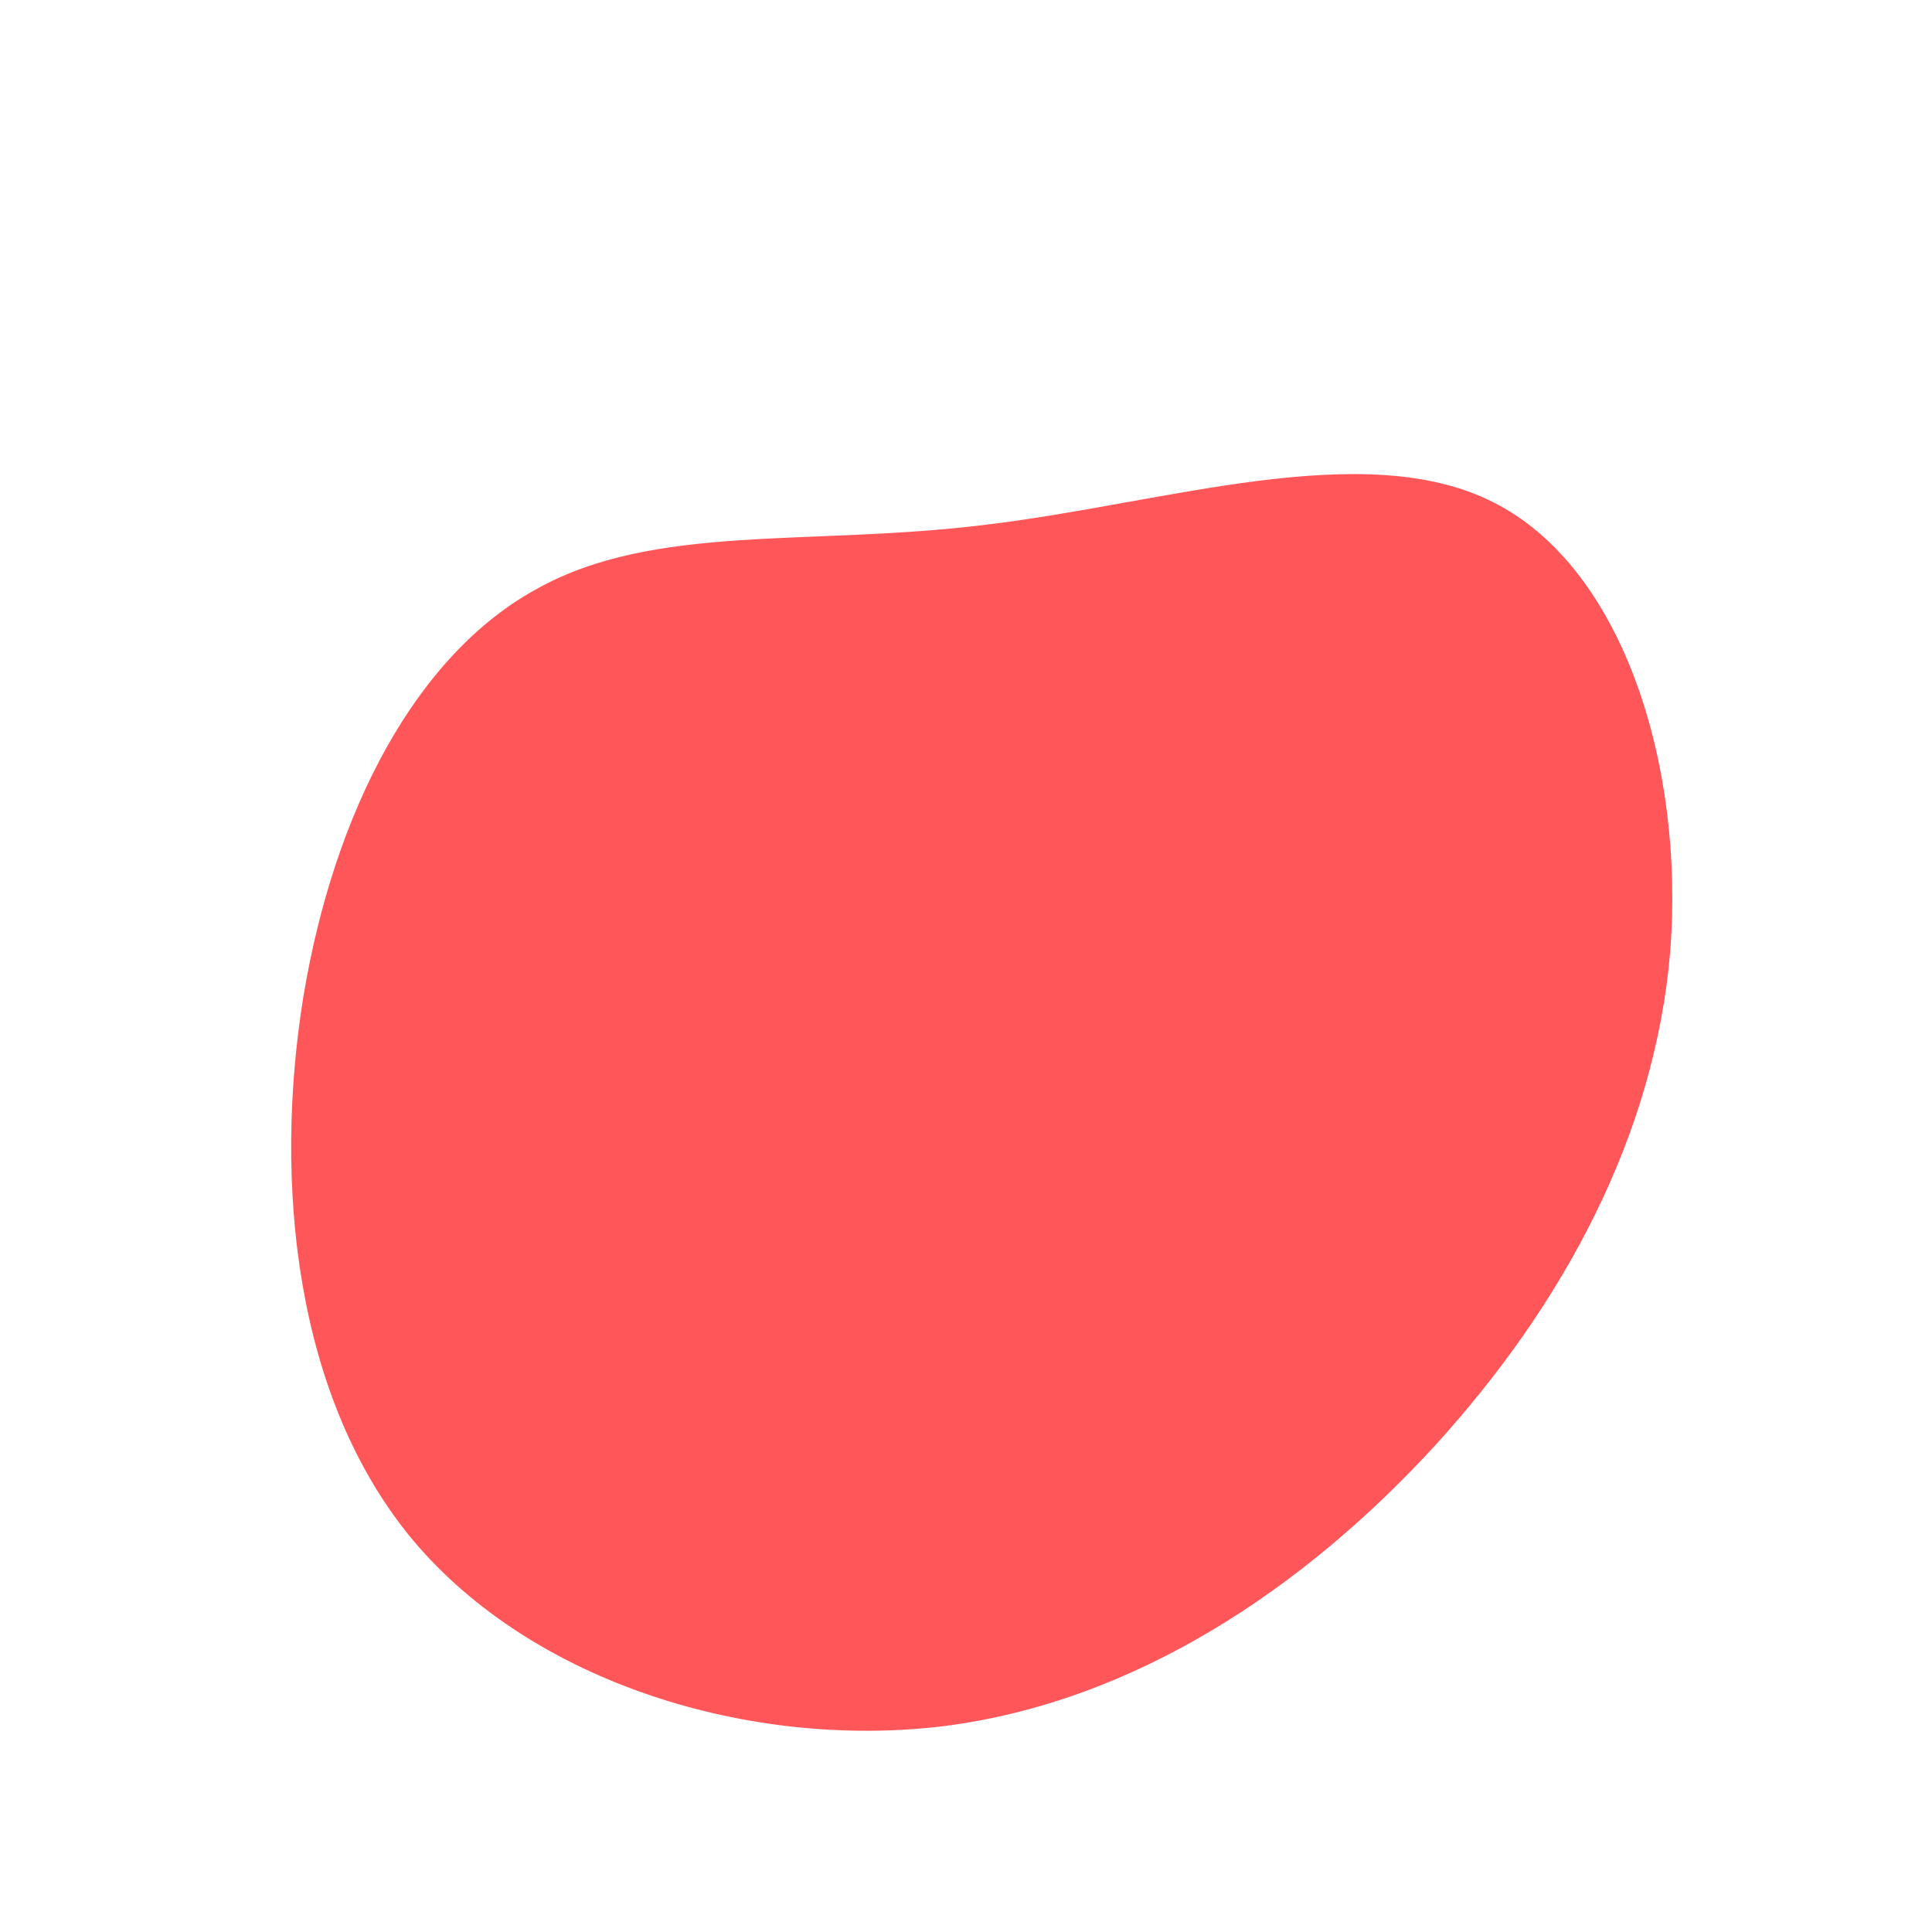 <?xml version="1.0" standalone="no"?>
<svg viewBox="0 0 200 200" xmlns="http://www.w3.org/2000/svg">
  <path fill="#FF5759" d="M54.6,-48C68.1,-41.2,74.4,-20.6,72.9,-1.5C71.3,17.5,61.9,35,48.5,49.7C35,64.4,17.5,76.2,-2.4,78.7C-22.4,81.1,-44.8,74.2,-57.2,59.5C-69.5,44.8,-71.7,22.4,-68.6,3.2C-65.4,-16.1,-56.9,-32.2,-44.5,-39C-32.2,-45.9,-16.1,-43.4,2.2,-45.7C20.6,-47.9,41.2,-54.8,54.6,-48Z" transform="translate(100 100)" />
</svg>
